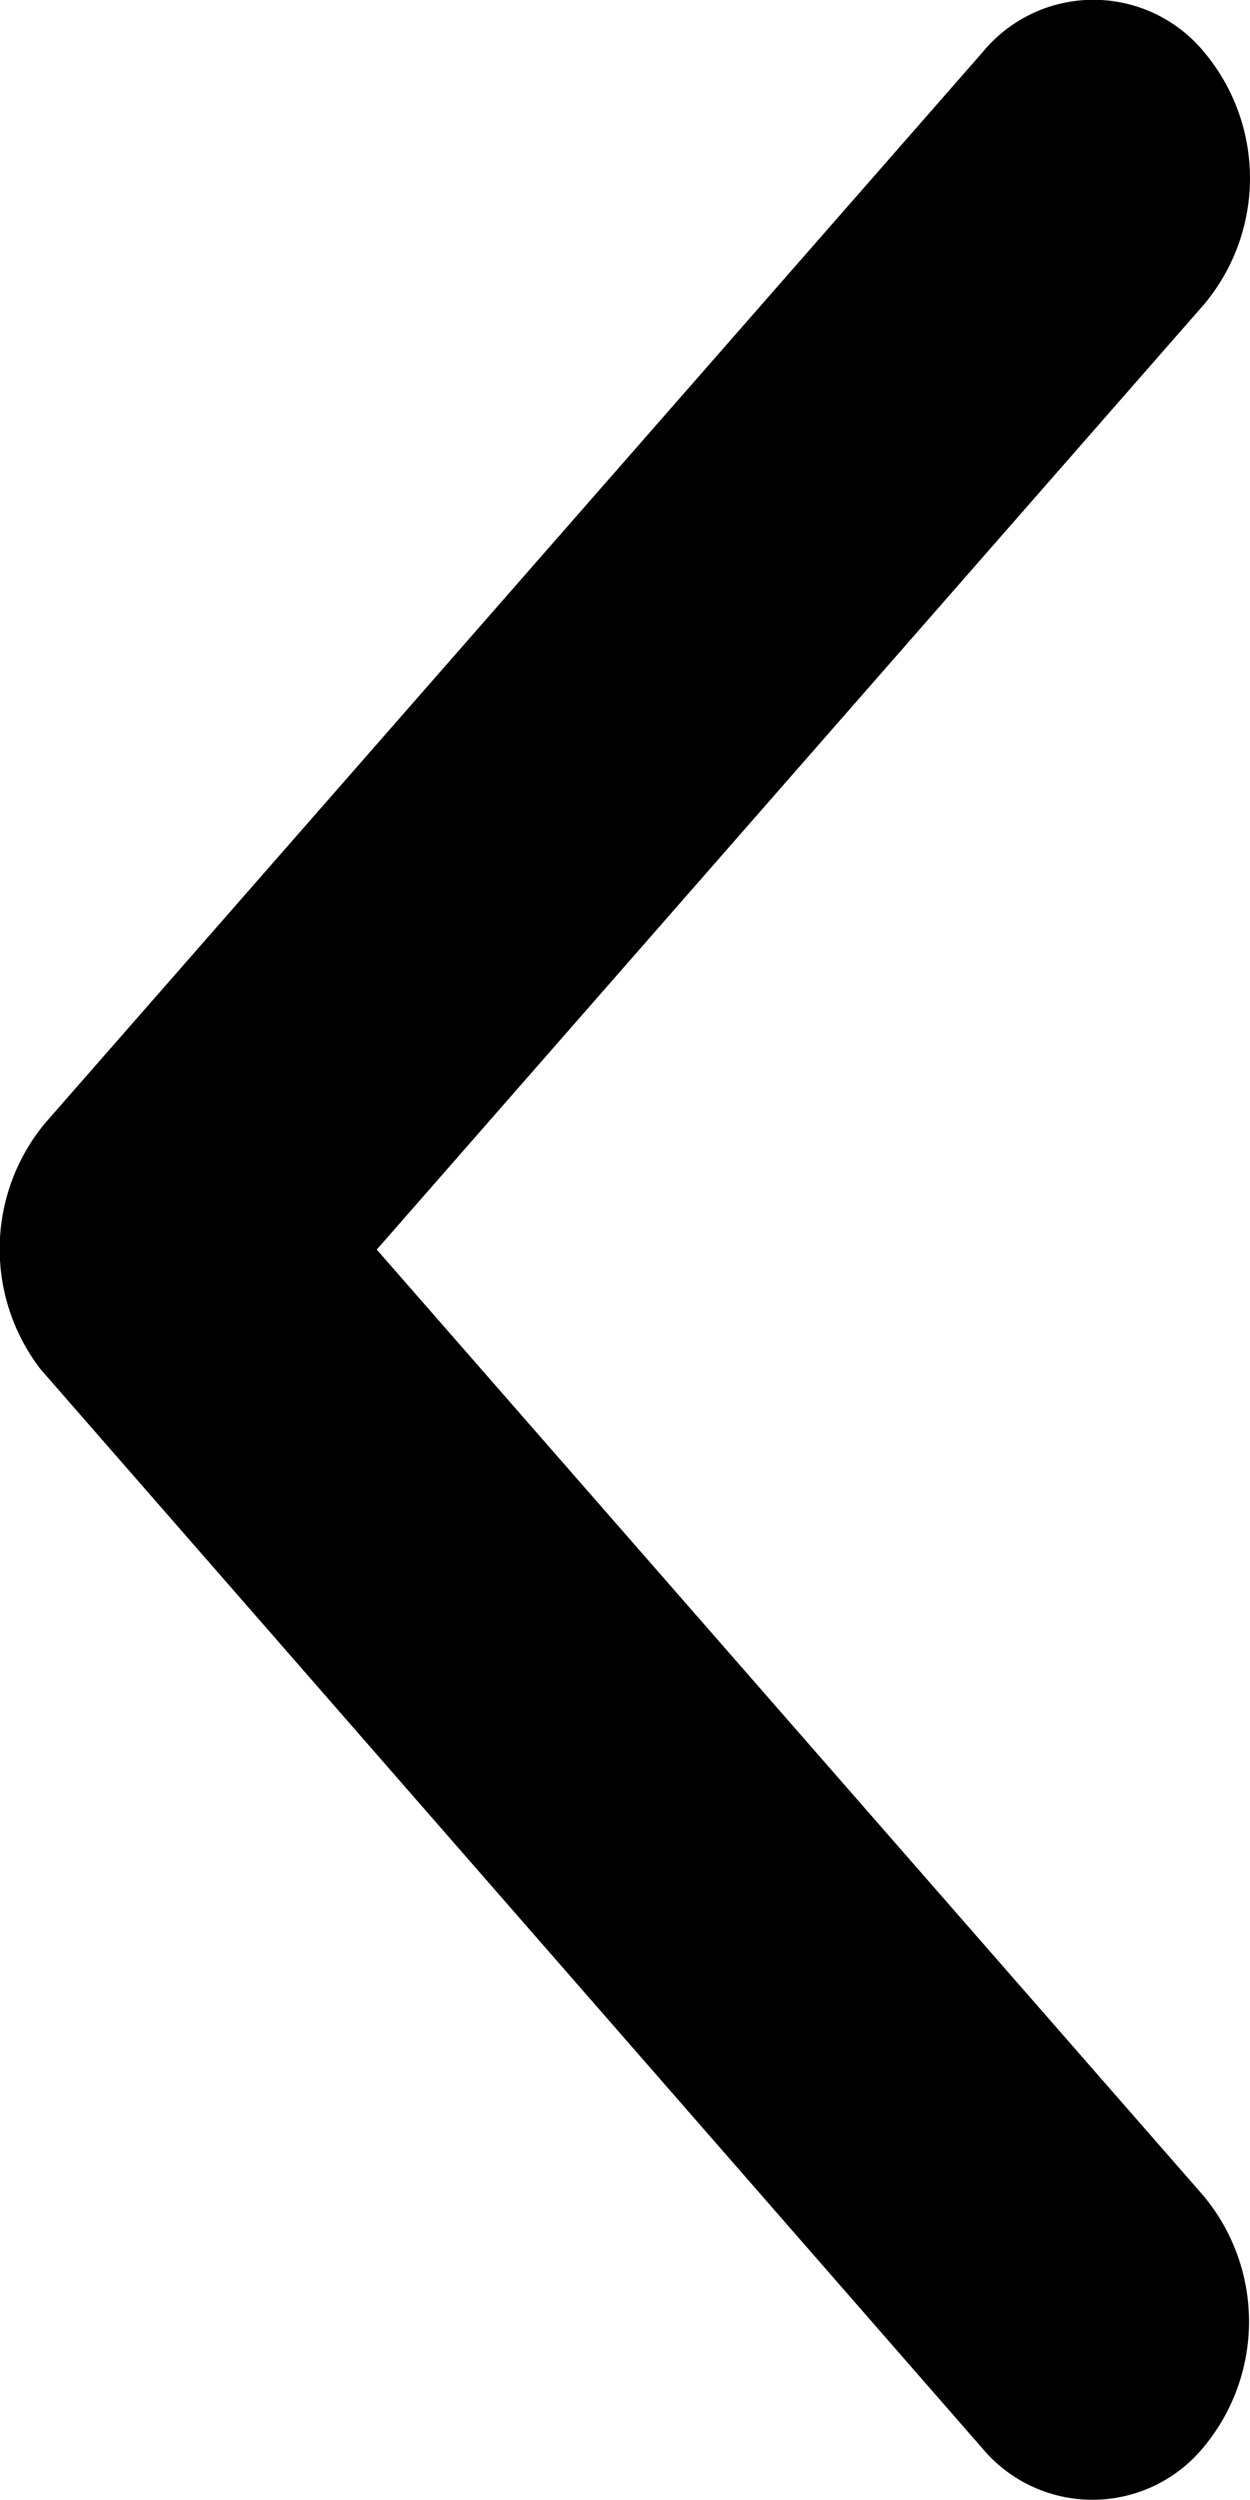 <svg xmlns="http://www.w3.org/2000/svg" width="9.2" height="18.4" viewBox="0 0 9.2 18.4">
  <path id="Icon_ionic-ios-arrow-back" data-name="Icon ionic-ios-arrow-back" d="M14.024,15.391l6.089-6.957a1.445,1.445,0,0,0,0-1.857,1.055,1.055,0,0,0-1.629,0l-6.9,7.882a1.451,1.451,0,0,0-.034,1.813l6.927,7.937a1.057,1.057,0,0,0,1.629,0,1.445,1.445,0,0,0,0-1.857Z" transform="translate(-11.251 -6.194)" />
</svg>
